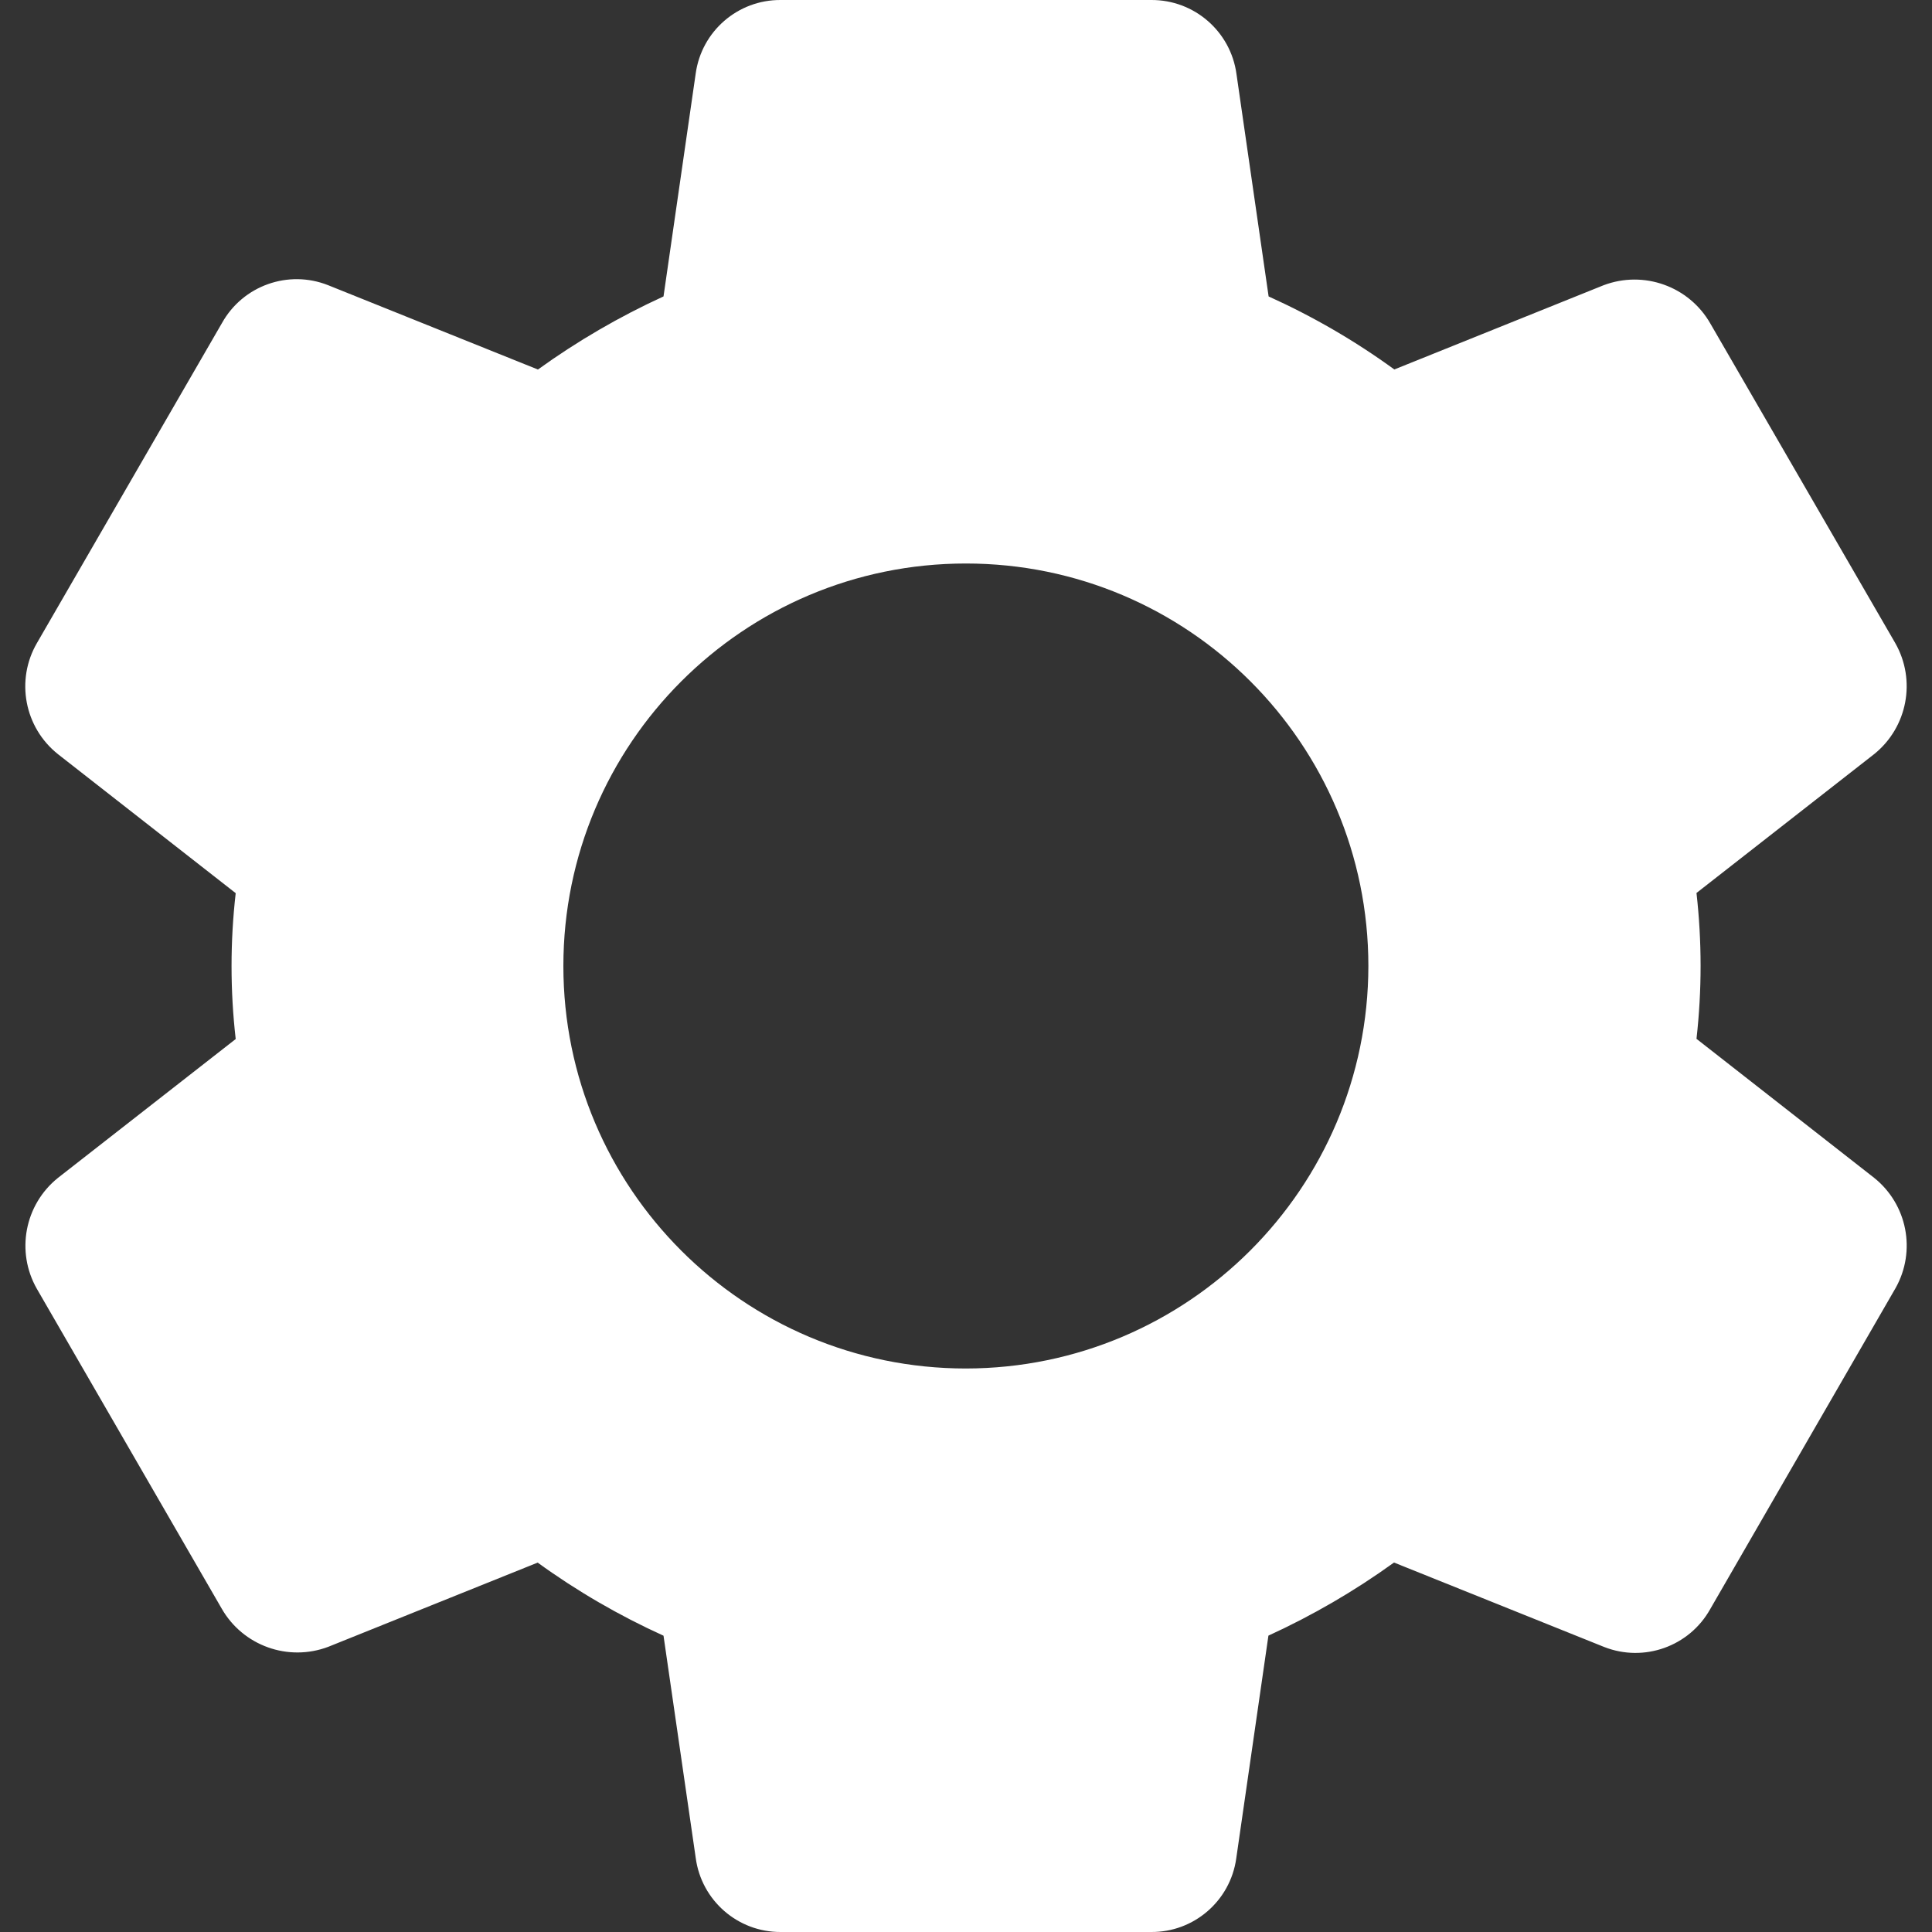 <svg width="30" height="30" viewBox="0 0 30 30" fill="none" xmlns="http://www.w3.org/2000/svg">
<rect x="0" y="0" width="30" height="30" fill="#333333" stroke="none"/>
<g clip-path="url(#clip0)">
<path d="M29.1 18.288L26.343 16.131C26.428 15.379 26.428 14.619 26.343 13.866L29.103 11.709C29.62 11.292 29.758 10.562 29.429 9.985L26.56 5.027C26.23 4.446 25.526 4.193 24.901 4.429L21.651 5.737C21.041 5.293 20.387 4.914 19.699 4.603L19.2 1.15C19.11 0.487 18.542 -0.005 17.873 0H12.123C11.459 -0.004 10.895 0.483 10.803 1.14L10.303 4.603C9.617 4.917 8.964 5.297 8.353 5.738L5.094 4.428C4.476 4.184 3.773 4.434 3.448 5.014L0.576 9.981C0.238 10.559 0.378 11.298 0.903 11.713L3.66 13.869C3.574 14.621 3.574 15.381 3.66 16.134L0.9 18.29C0.382 18.706 0.243 19.437 0.573 20.014L3.44 24.974C3.77 25.555 4.474 25.808 5.099 25.571L8.349 24.264C8.96 24.707 9.615 25.087 10.303 25.399L10.803 28.849C10.891 29.51 11.456 30.003 12.123 30H17.873C18.537 30.006 19.103 29.518 19.196 28.86L19.696 25.398C20.382 25.084 21.035 24.704 21.646 24.263L24.909 25.574C25.527 25.817 26.23 25.567 26.555 24.988L29.435 20C29.758 19.424 29.616 18.7 29.1 18.288ZM14.998 21.25C11.546 21.25 8.748 18.452 8.748 15C8.748 11.548 11.546 8.75 14.998 8.75C18.45 8.75 21.248 11.548 21.248 15C21.244 18.45 18.448 21.246 14.998 21.25Z" fill="white"/>
</g>
<defs>
<clipPath id="clip0">
<rect width="30" height="30" fill="white"/>
</clipPath>
</defs>
</svg>
